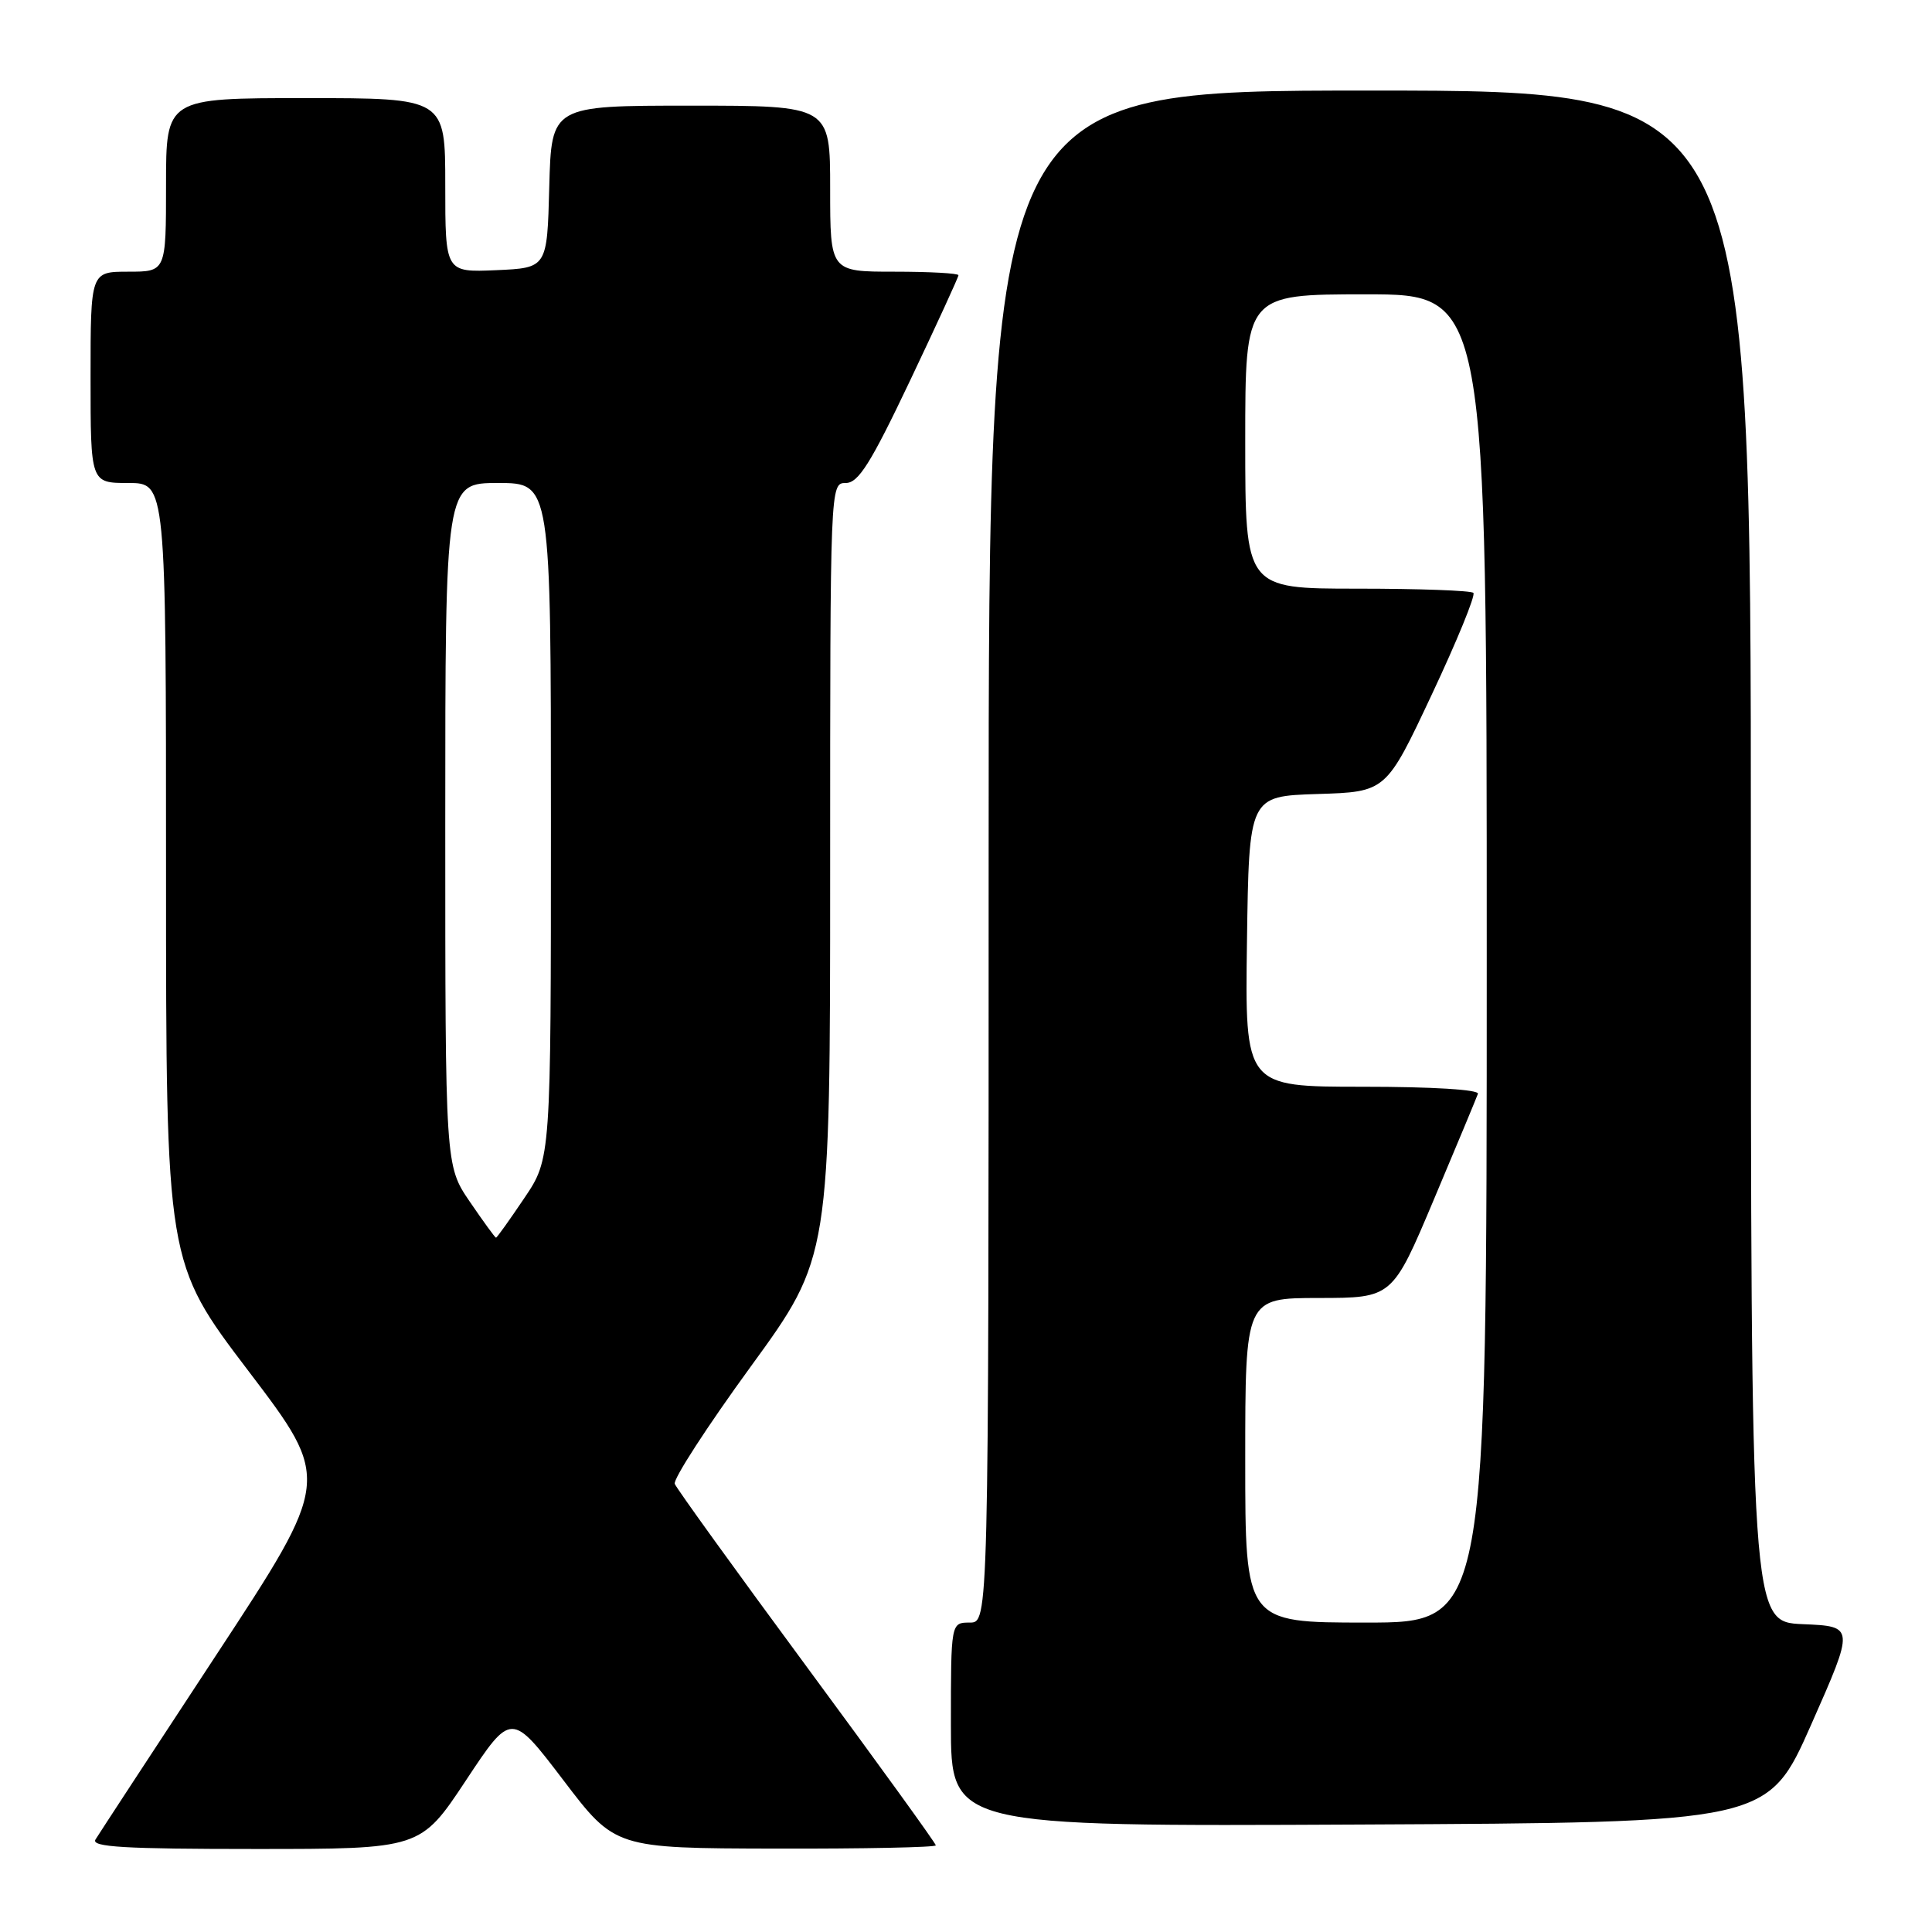 <?xml version="1.0" encoding="UTF-8" standalone="no"?>
<!DOCTYPE svg PUBLIC "-//W3C//DTD SVG 1.1//EN" "http://www.w3.org/Graphics/SVG/1.1/DTD/svg11.dtd" >
<svg xmlns="http://www.w3.org/2000/svg" xmlns:xlink="http://www.w3.org/1999/xlink" version="1.1" viewBox="0 0 256 256">
 <g >
 <path fill="currentColor"
d=" M 61.74 235.91 C 67.75 226.83 67.75 226.83 74.63 235.86 C 81.50 244.90 81.50 244.90 102.75 244.95 C 114.44 244.98 124.00 244.78 124.00 244.52 C 124.00 244.25 116.31 233.62 106.92 220.89 C 97.53 208.16 89.65 197.24 89.41 196.62 C 89.17 196.01 93.71 189.00 99.49 181.06 C 110.00 166.62 110.00 166.62 110.00 115.31 C 110.00 64.09 110.00 64.00 112.07 64.00 C 113.74 64.00 115.37 61.41 120.57 50.47 C 124.11 43.02 127.00 36.72 127.00 36.47 C 127.00 36.21 123.17 36.00 118.50 36.00 C 110.00 36.00 110.00 36.00 110.00 25.00 C 110.00 14.00 110.00 14.00 91.53 14.00 C 73.07 14.00 73.07 14.00 72.78 24.75 C 72.50 35.50 72.50 35.50 65.75 35.80 C 59.00 36.09 59.00 36.09 59.00 24.55 C 59.00 13.00 59.00 13.00 40.50 13.00 C 22.00 13.00 22.00 13.00 22.00 24.50 C 22.00 36.00 22.00 36.00 17.00 36.00 C 12.00 36.00 12.00 36.00 12.00 50.00 C 12.00 64.00 12.00 64.00 17.00 64.00 C 22.00 64.00 22.00 64.00 22.00 115.65 C 22.00 167.29 22.00 167.29 32.94 181.69 C 43.89 196.10 43.89 196.10 28.65 219.30 C 20.27 232.06 13.07 243.06 12.65 243.75 C 12.04 244.74 16.52 245.00 33.80 245.00 C 55.72 245.00 55.72 245.00 61.74 235.91 Z  M 240.00 228.50 C 245.75 215.50 245.75 215.50 238.88 215.21 C 232.00 214.91 232.00 214.91 232.00 113.46 C 232.00 12.00 232.00 12.00 181.50 12.00 C 131.00 12.00 131.00 12.00 131.00 113.50 C 131.00 215.00 131.00 215.00 128.50 215.00 C 126.00 215.00 126.00 215.00 126.00 228.51 C 126.00 242.02 126.00 242.02 180.13 241.76 C 234.25 241.50 234.25 241.50 240.00 228.50 Z  M 62.25 159.23 C 59.00 154.46 59.00 154.46 59.00 109.23 C 59.00 64.00 59.00 64.00 66.00 64.00 C 73.00 64.00 73.00 64.00 73.00 108.76 C 73.00 153.53 73.00 153.53 69.47 158.76 C 67.53 161.64 65.85 164.00 65.72 164.00 C 65.60 164.00 64.04 161.85 62.25 159.23 Z  M 165.00 193.50 C 165.00 172.00 165.00 172.00 174.75 171.99 C 184.50 171.98 184.50 171.98 190.00 158.93 C 193.03 151.75 195.65 145.45 195.83 144.94 C 196.03 144.38 189.82 144.00 180.56 144.00 C 164.96 144.00 164.96 144.00 165.23 124.75 C 165.50 105.50 165.50 105.50 174.58 105.21 C 183.66 104.93 183.66 104.93 189.72 92.03 C 193.06 84.93 195.54 78.87 195.23 78.56 C 194.92 78.25 187.99 78.00 179.83 78.00 C 165.00 78.00 165.00 78.00 165.00 58.50 C 165.00 39.00 165.00 39.00 181.00 39.00 C 197.00 39.00 197.00 39.00 197.00 127.00 C 197.00 215.00 197.00 215.00 181.00 215.00 C 165.00 215.00 165.00 215.00 165.00 193.50 Z "/>
</g>
</svg>